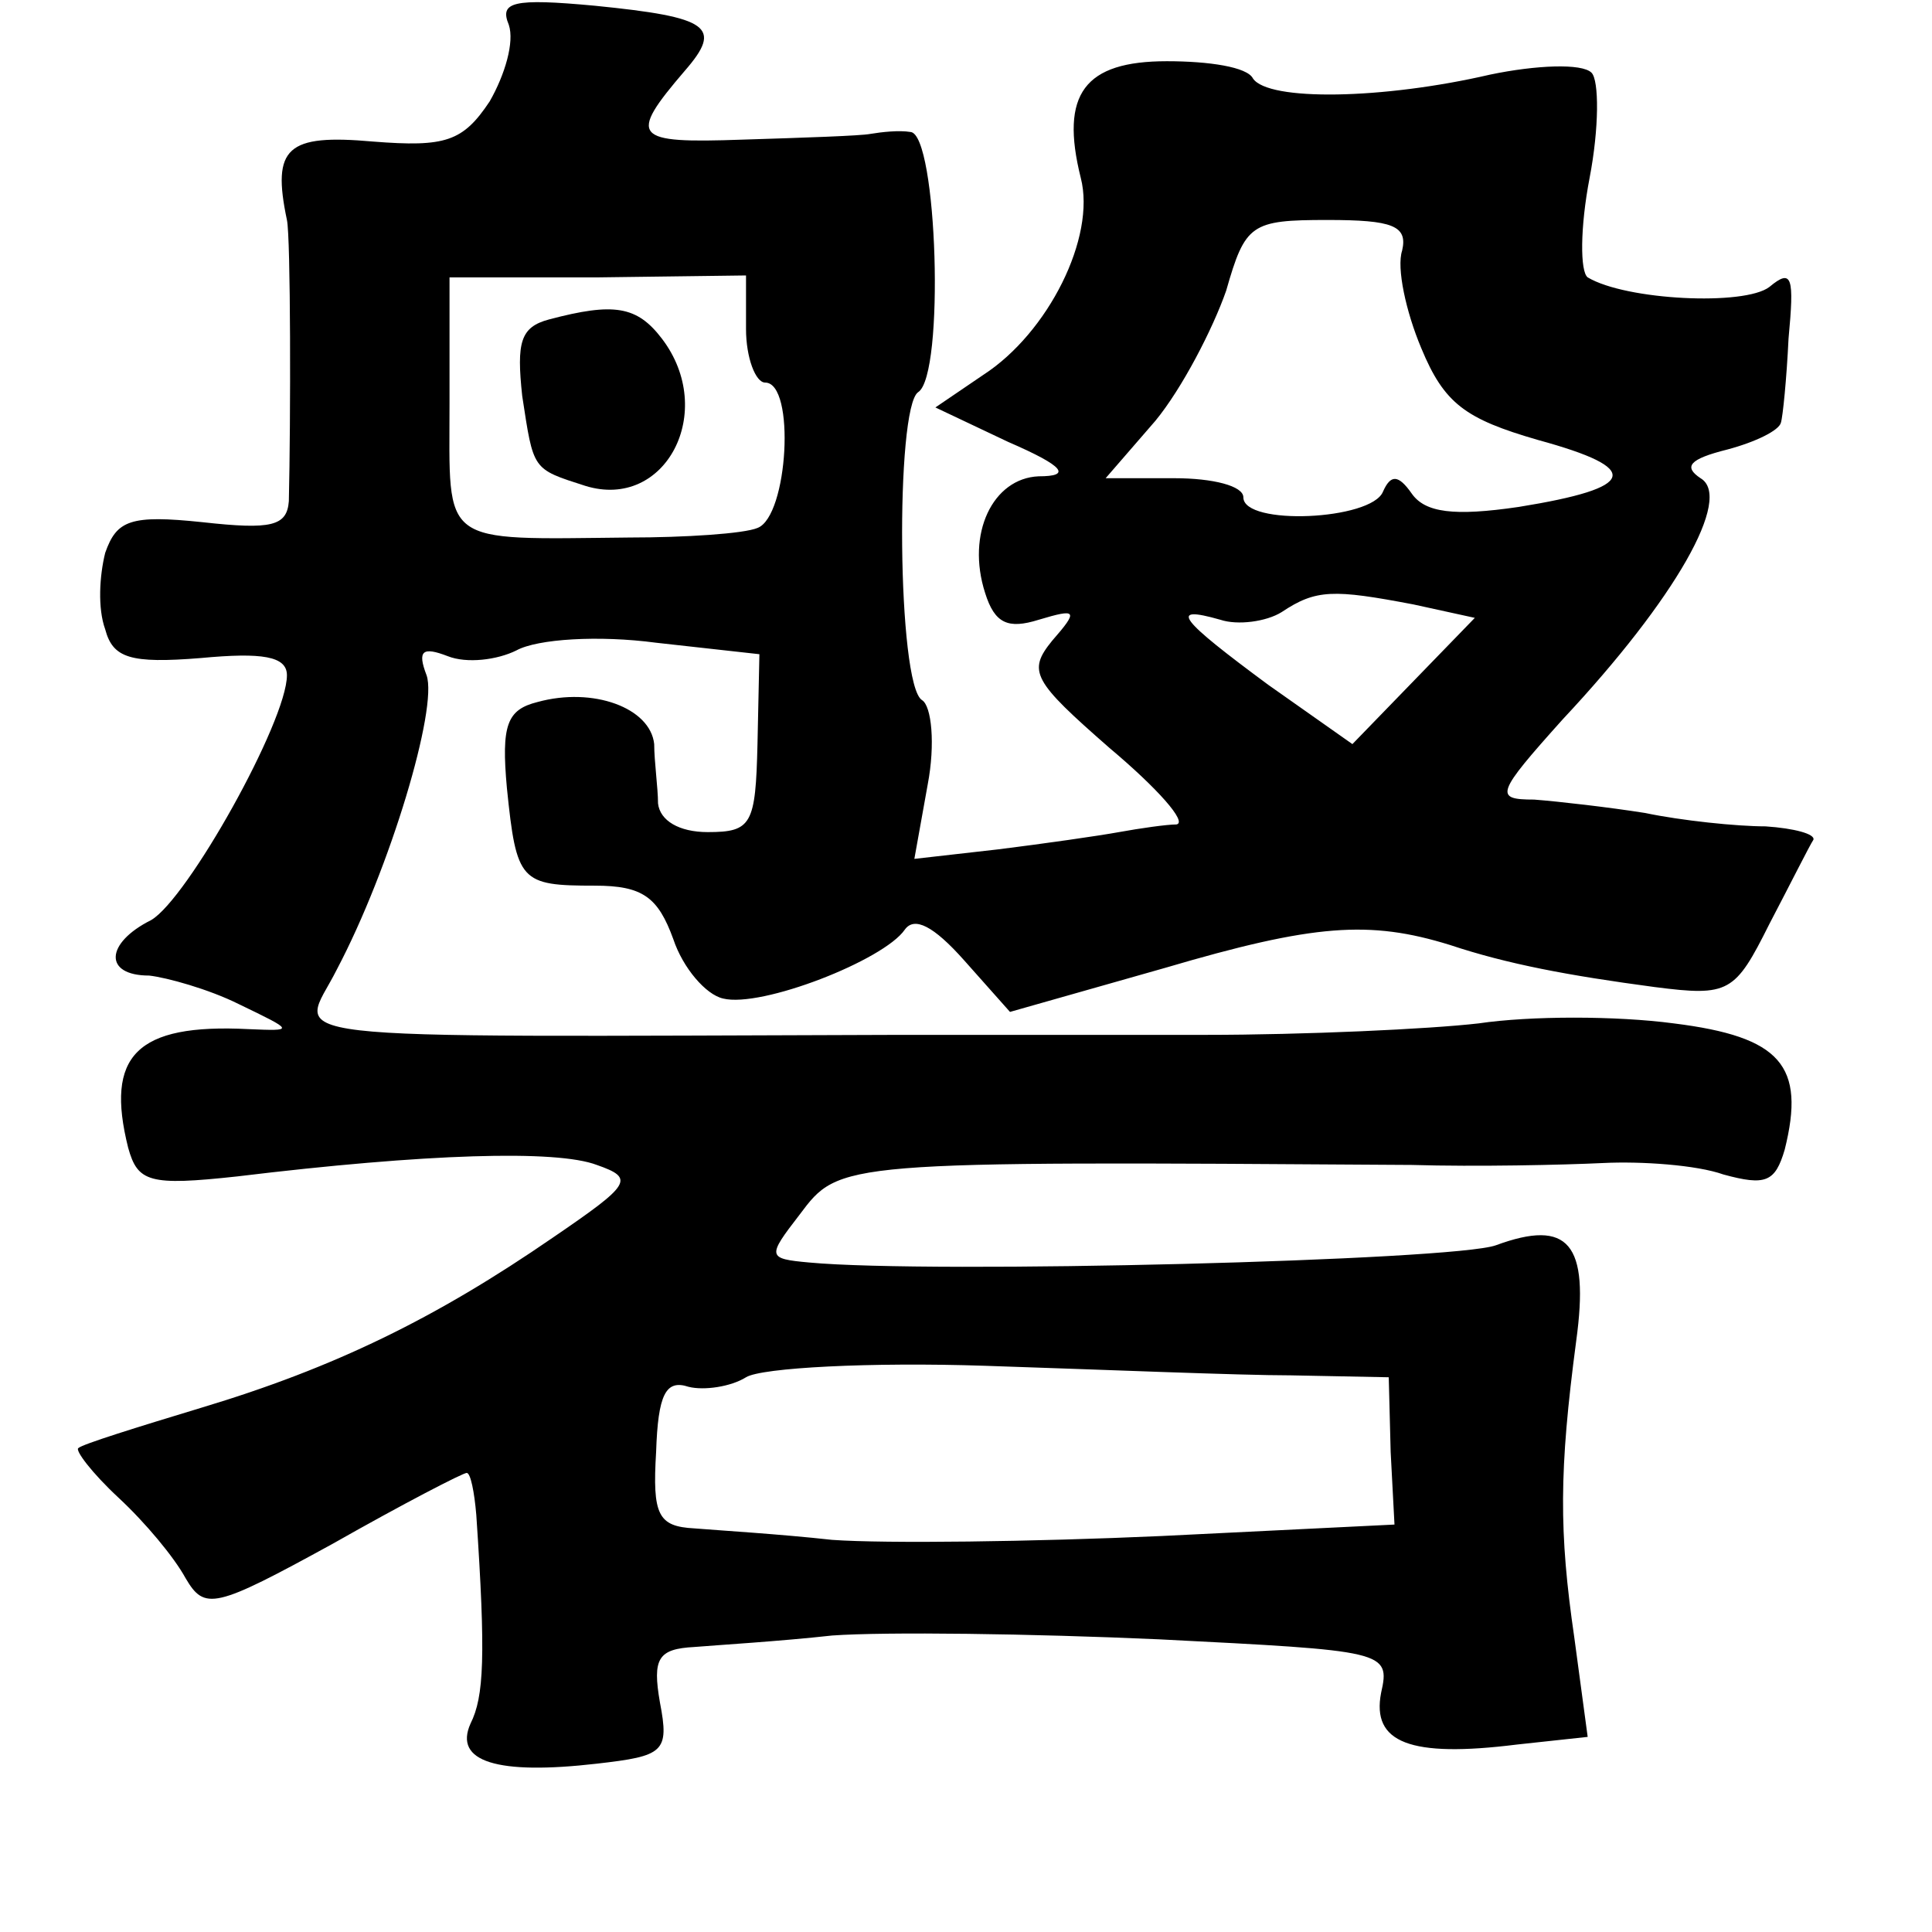 <?xml version="1.0" standalone="no"?>
<!DOCTYPE svg PUBLIC "-//W3C//DTD SVG 20010904//EN"
 "http://www.w3.org/TR/2001/REC-SVG-20010904/DTD/svg10.dtd">
<svg version="1.0" xmlns="http://www.w3.org/2000/svg"
 width="101pt" height="101pt" viewBox="0 0 101 101"
 preserveAspectRatio="xMidYMid meet">
<g transform="translate(0,101) scale(0.1,-0.1)"
fill="#000000" stroke="none">
<path d="M266 997 c3 -9 -2 -26 -10 -40 -14 -21 -23 -24 -61 -21 -45 4 -53 -3
-45 -41 2 -9 2 -105 1 -147 -1 -13 -9 -15 -45 -11 -38 4 -45 1 -51 -16 -3 -12
-4 -29 0 -40 4 -15 13 -18 50 -15 32 3 45 1 45 -9 0 -24 -52 -117 -71 -128
-24 -12 -25 -29 -1 -29 9 -1 31 -7 47 -15 29 -14 29 -14 5 -13 -59 3 -75 -14
-63 -62 5 -18 11 -20 57 -15 99 12 167 14 188 6 20 -7 18 -10 -23 -38 -61 -42
-114 -68 -184 -89 -33 -10 -62 -19 -64 -21 -2 -1 7 -13 21 -26 14 -13 29 -31
35 -42 10 -17 15 -16 77 18 37 21 68 37 70 37 2 0 4 -10 5 -22 5 -74 4 -95 -3
-109 -9 -20 14 -27 66 -21 35 4 38 6 33 32 -4 23 -1 28 18 29 12 1 45 3 72 6
28 2 104 1 171 -2 118 -6 121 -6 116 -28 -5 -26 15 -34 71 -27 l37 4 -7 52
c-8 55 -8 87 1 155 7 51 -4 64 -42 50 -22 -8 -295 -15 -359 -9 -22 2 -22 3 -5
25 21 28 20 28 320 26 34 -1 79 0 100 1 20 1 49 -1 63 -6 22 -6 27 -4 32 13
11 44 -2 59 -58 66 -30 4 -75 4 -102 0 -26 -3 -91 -6 -143 -6 -52 0 -124 0
-160 0 -341 -1 -313 -4 -294 34 28 53 53 137 47 154 -5 13 -2 15 11 10 10 -4
26 -2 36 3 11 6 43 8 73 4 l54 -6 -1 -47 c-1 -42 -3 -46 -26 -46 -15 0 -25 6
-26 15 0 8 -2 22 -2 31 -2 19 -32 30 -61 22 -16 -4 -19 -12 -16 -45 5 -49 7
-51 46 -51 25 0 33 -6 41 -28 5 -15 17 -29 26 -31 20 -5 84 20 95 36 5 7 15 2
31 -16 l24 -27 81 23 c78 23 107 25 149 12 30 -10 62 -16 107 -22 39 -5 42 -3
60 33 11 21 21 41 23 44 1 3 -10 6 -25 7 -15 0 -44 3 -63 7 -19 3 -45 6 -58 7
-21 0 -20 3 15 42 59 63 89 116 72 126 -9 6 -6 10 14 15 15 4 27 10 28 14 1 3
3 23 4 44 3 32 2 37 -10 27 -13 -10 -75 -7 -95 5 -4 3 -4 26 1 52 5 26 5 51 1
55 -5 5 -29 4 -53 -1 -56 -13 -116 -14 -124 -2 -3 6 -23 9 -45 9 -43 0 -56
-17 -45 -61 8 -31 -17 -81 -51 -103 l-25 -17 38 -18 c30 -13 33 -18 16 -18
-24 -1 -38 -30 -28 -61 5 -16 12 -19 28 -14 20 6 21 5 7 -11 -13 -16 -10 -21
30 -56 25 -21 41 -39 35 -40 -5 0 -19 -2 -30 -4 -11 -2 -39 -6 -63 -9 l-44 -5
7 39 c4 21 2 41 -3 44 -13 8 -14 153 -2 161 14 9 10 135 -4 136 -6 1 -15 0
-21 -1 -5 -1 -35 -2 -67 -3 -57 -2 -60 1 -30 36 20 23 13 28 -47 34 -43 4 -50
2 -45 -10z m467 -118 c-3 -9 2 -32 10 -51 12 -29 23 -37 61 -48 55 -15 52 -25
-10 -35 -34 -5 -49 -3 -56 7 -7 10 -11 10 -15 1 -6 -15 -73 -18 -73 -3 0 6
-16 10 -36 10 l-36 0 26 30 c14 17 30 48 37 68 10 35 13 37 53 37 34 0 42 -3
39 -16z m-343 -41 c0 -15 5 -28 10 -28 16 0 12 -70 -4 -76 -7 -3 -38 -5 -67
-5 -100 -1 -94 -5 -94 70 l0 66 78 0 77 1 0 -28z m349 -144 l32 -7 -32 -33
-32 -33 -44 31 c-46 34 -53 42 -25 34 9 -3 24 -1 32 4 18 12 27 12 69 4z m-64
-403 l51 -1 1 -39 2 -38 -122 -6 c-67 -3 -144 -4 -172 -2 -27 3 -60 5 -72 6
-19 1 -22 7 -20 40 1 30 5 38 17 34 8 -2 22 0 30 5 8 5 65 8 125 6 61 -2 133
-5 160 -5z"/>
<path d="M287 843 c-15 -4 -17 -12 -14 -40 6 -39 5 -38 33 -47 42 -13 69 39
40 77 -13 17 -25 19 -59 10z"/>
</g>
</svg>
